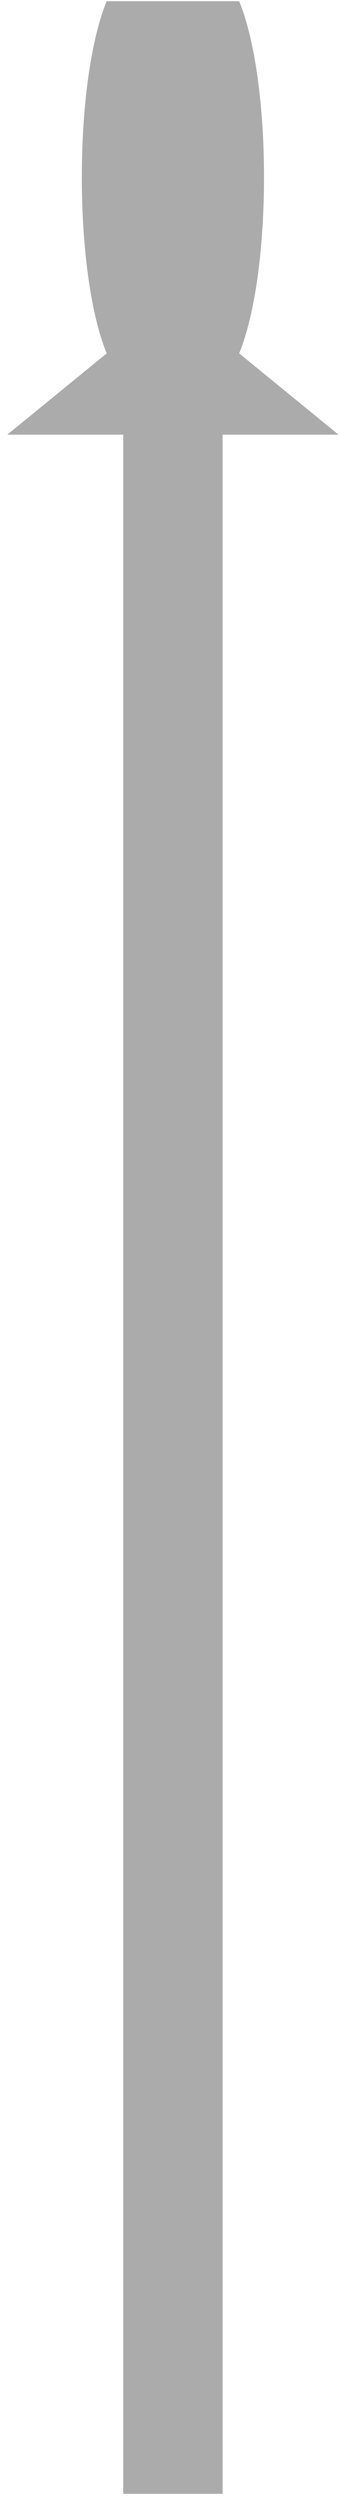 <svg width="39" height="286" viewBox="0 0 39 286" fill="none" xmlns="http://www.w3.org/2000/svg">
<path d="M14.135 285.287L14.135 49.727H0.835L12.235 40.428C8.435 31.13 8.435 9.433 12.235 0.135L27.435 0.135C31.235 9.433 31.235 31.13 27.435 40.428L38.835 49.727H25.535L25.535 285.287H14.135Z" fill="#ABABAB"/>
</svg>
